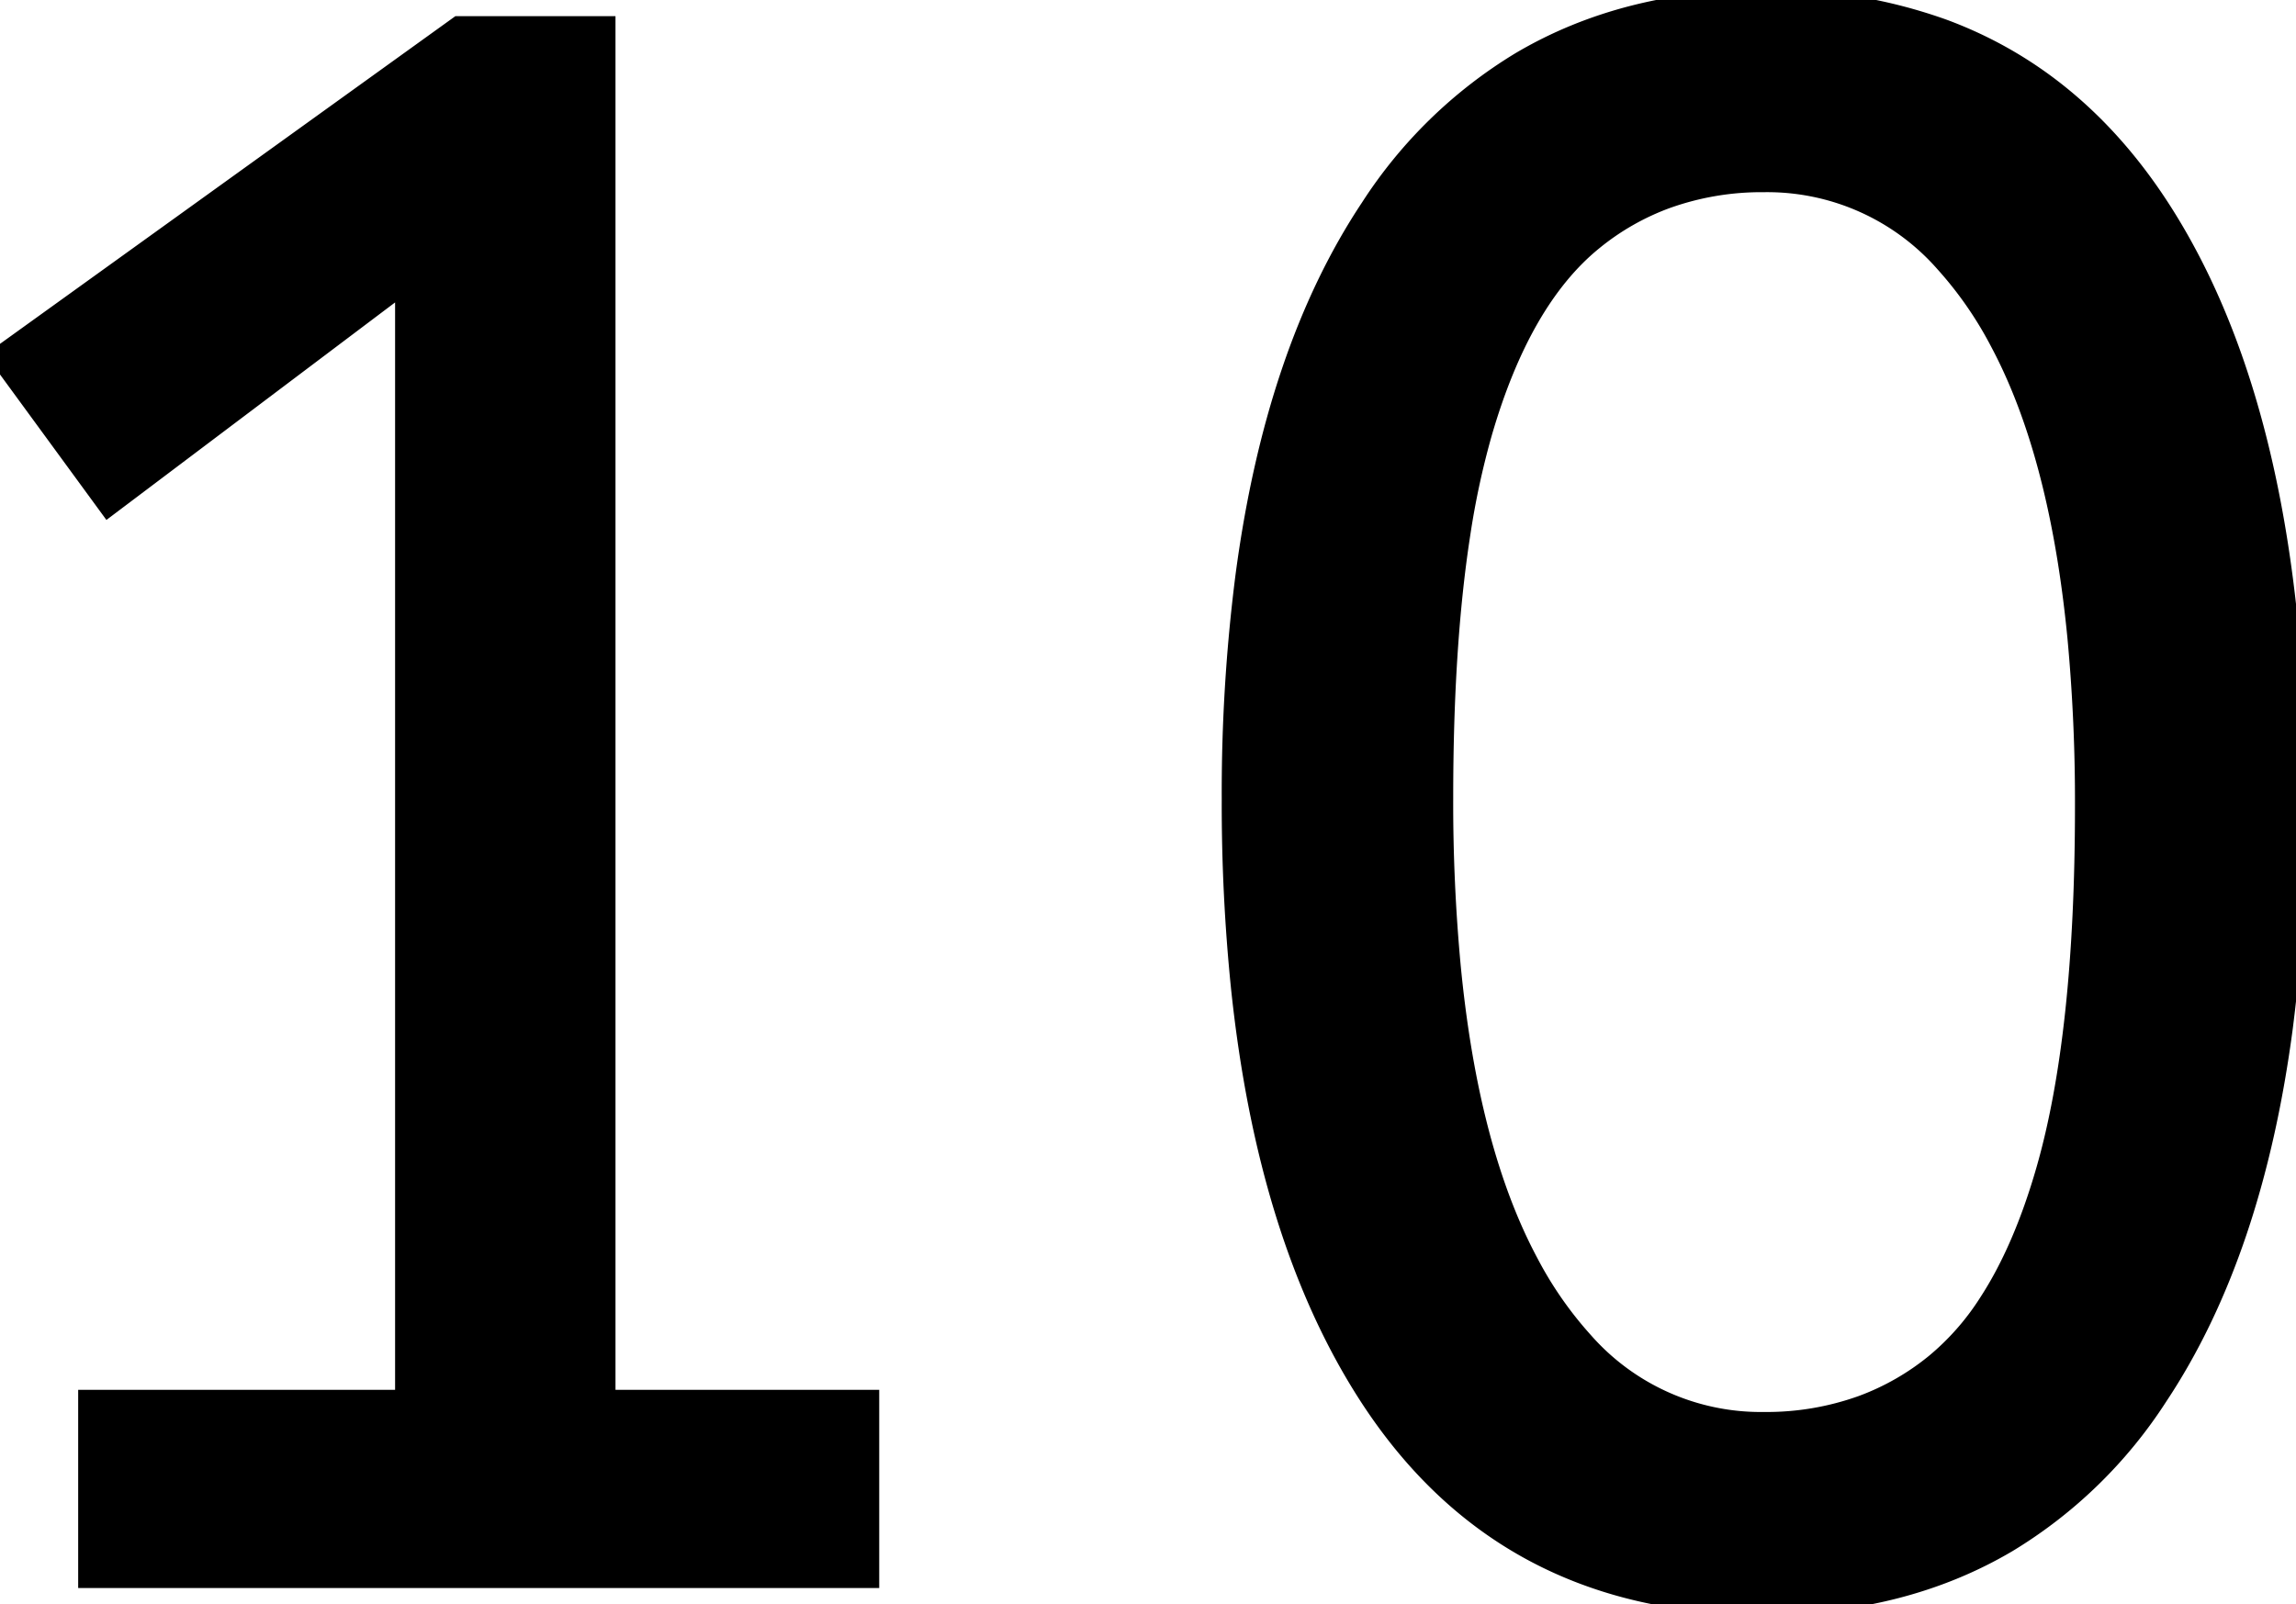 <svg width="103.601" height="72.404" viewBox="0 0 103.601 72.404" xmlns="http://www.w3.org/2000/svg"><g id="svgGroup" stroke-linecap="round" fill-rule="evenodd" font-size="9pt" stroke="#000" stroke-width="0.25mm" fill="#000" style="stroke:#000;stroke-width:0.25mm;fill:#000"><path d="M 39.2 71.202 L 4 71.202 L 4 63.202 L 18.3 63.202 L 18.3 12.702 L 4.9 22.802 L 0 16.102 L 20.7 1.202 L 27.3 1.202 L 27.3 63.202 L 39.2 63.202 L 39.2 71.202 Z M 79.5 72.402 Q 67.8 72.402 61.7 62.852 Q 57.195 55.799 56.017 44.574 A 81.32 81.32 0 0 1 55.6 36.102 A 77.106 77.106 0 0 1 56.21 26.061 Q 57.553 15.864 61.85 9.402 A 20.992 20.992 0 0 1 68.613 2.813 Q 73.356 0.002 79.7 0.002 A 22.809 22.809 0 0 1 87.687 1.338 Q 93.395 3.456 97.122 8.931 A 25.382 25.382 0 0 1 97.5 9.502 Q 101.987 16.49 103.174 27.7 A 81.891 81.891 0 0 1 103.6 36.302 A 77.106 77.106 0 0 1 102.99 46.343 Q 101.647 56.539 97.35 63.002 A 20.992 20.992 0 0 1 90.587 69.591 Q 85.844 72.402 79.5 72.402 Z M 79.6 64.202 A 12.762 12.762 0 0 0 84.021 63.457 A 11.493 11.493 0 0 0 87.35 61.552 A 11.747 11.747 0 0 0 89.743 58.829 Q 91.311 56.424 92.35 52.802 Q 94.096 46.718 94.1 36.455 A 120.37 120.37 0 0 0 94.1 36.402 A 79.493 79.493 0 0 0 93.761 28.79 Q 93.028 21.196 90.711 16.317 A 21.455 21.455 0 0 0 90.25 15.402 A 17.262 17.262 0 0 0 87.778 11.841 A 10.682 10.682 0 0 0 79.6 8.202 A 12.762 12.762 0 0 0 75.179 8.947 A 11.493 11.493 0 0 0 71.85 10.852 Q 68.6 13.502 66.85 19.552 A 36.612 36.612 0 0 0 65.872 24.108 Q 65.1 29.096 65.1 36.002 A 79.493 79.493 0 0 0 65.439 43.614 Q 66.172 51.208 68.489 56.087 A 21.455 21.455 0 0 0 68.95 57.002 A 17.262 17.262 0 0 0 71.422 60.563 A 10.682 10.682 0 0 0 79.6 64.202 Z" vector-effect="non-scaling-stroke"/></g></svg>